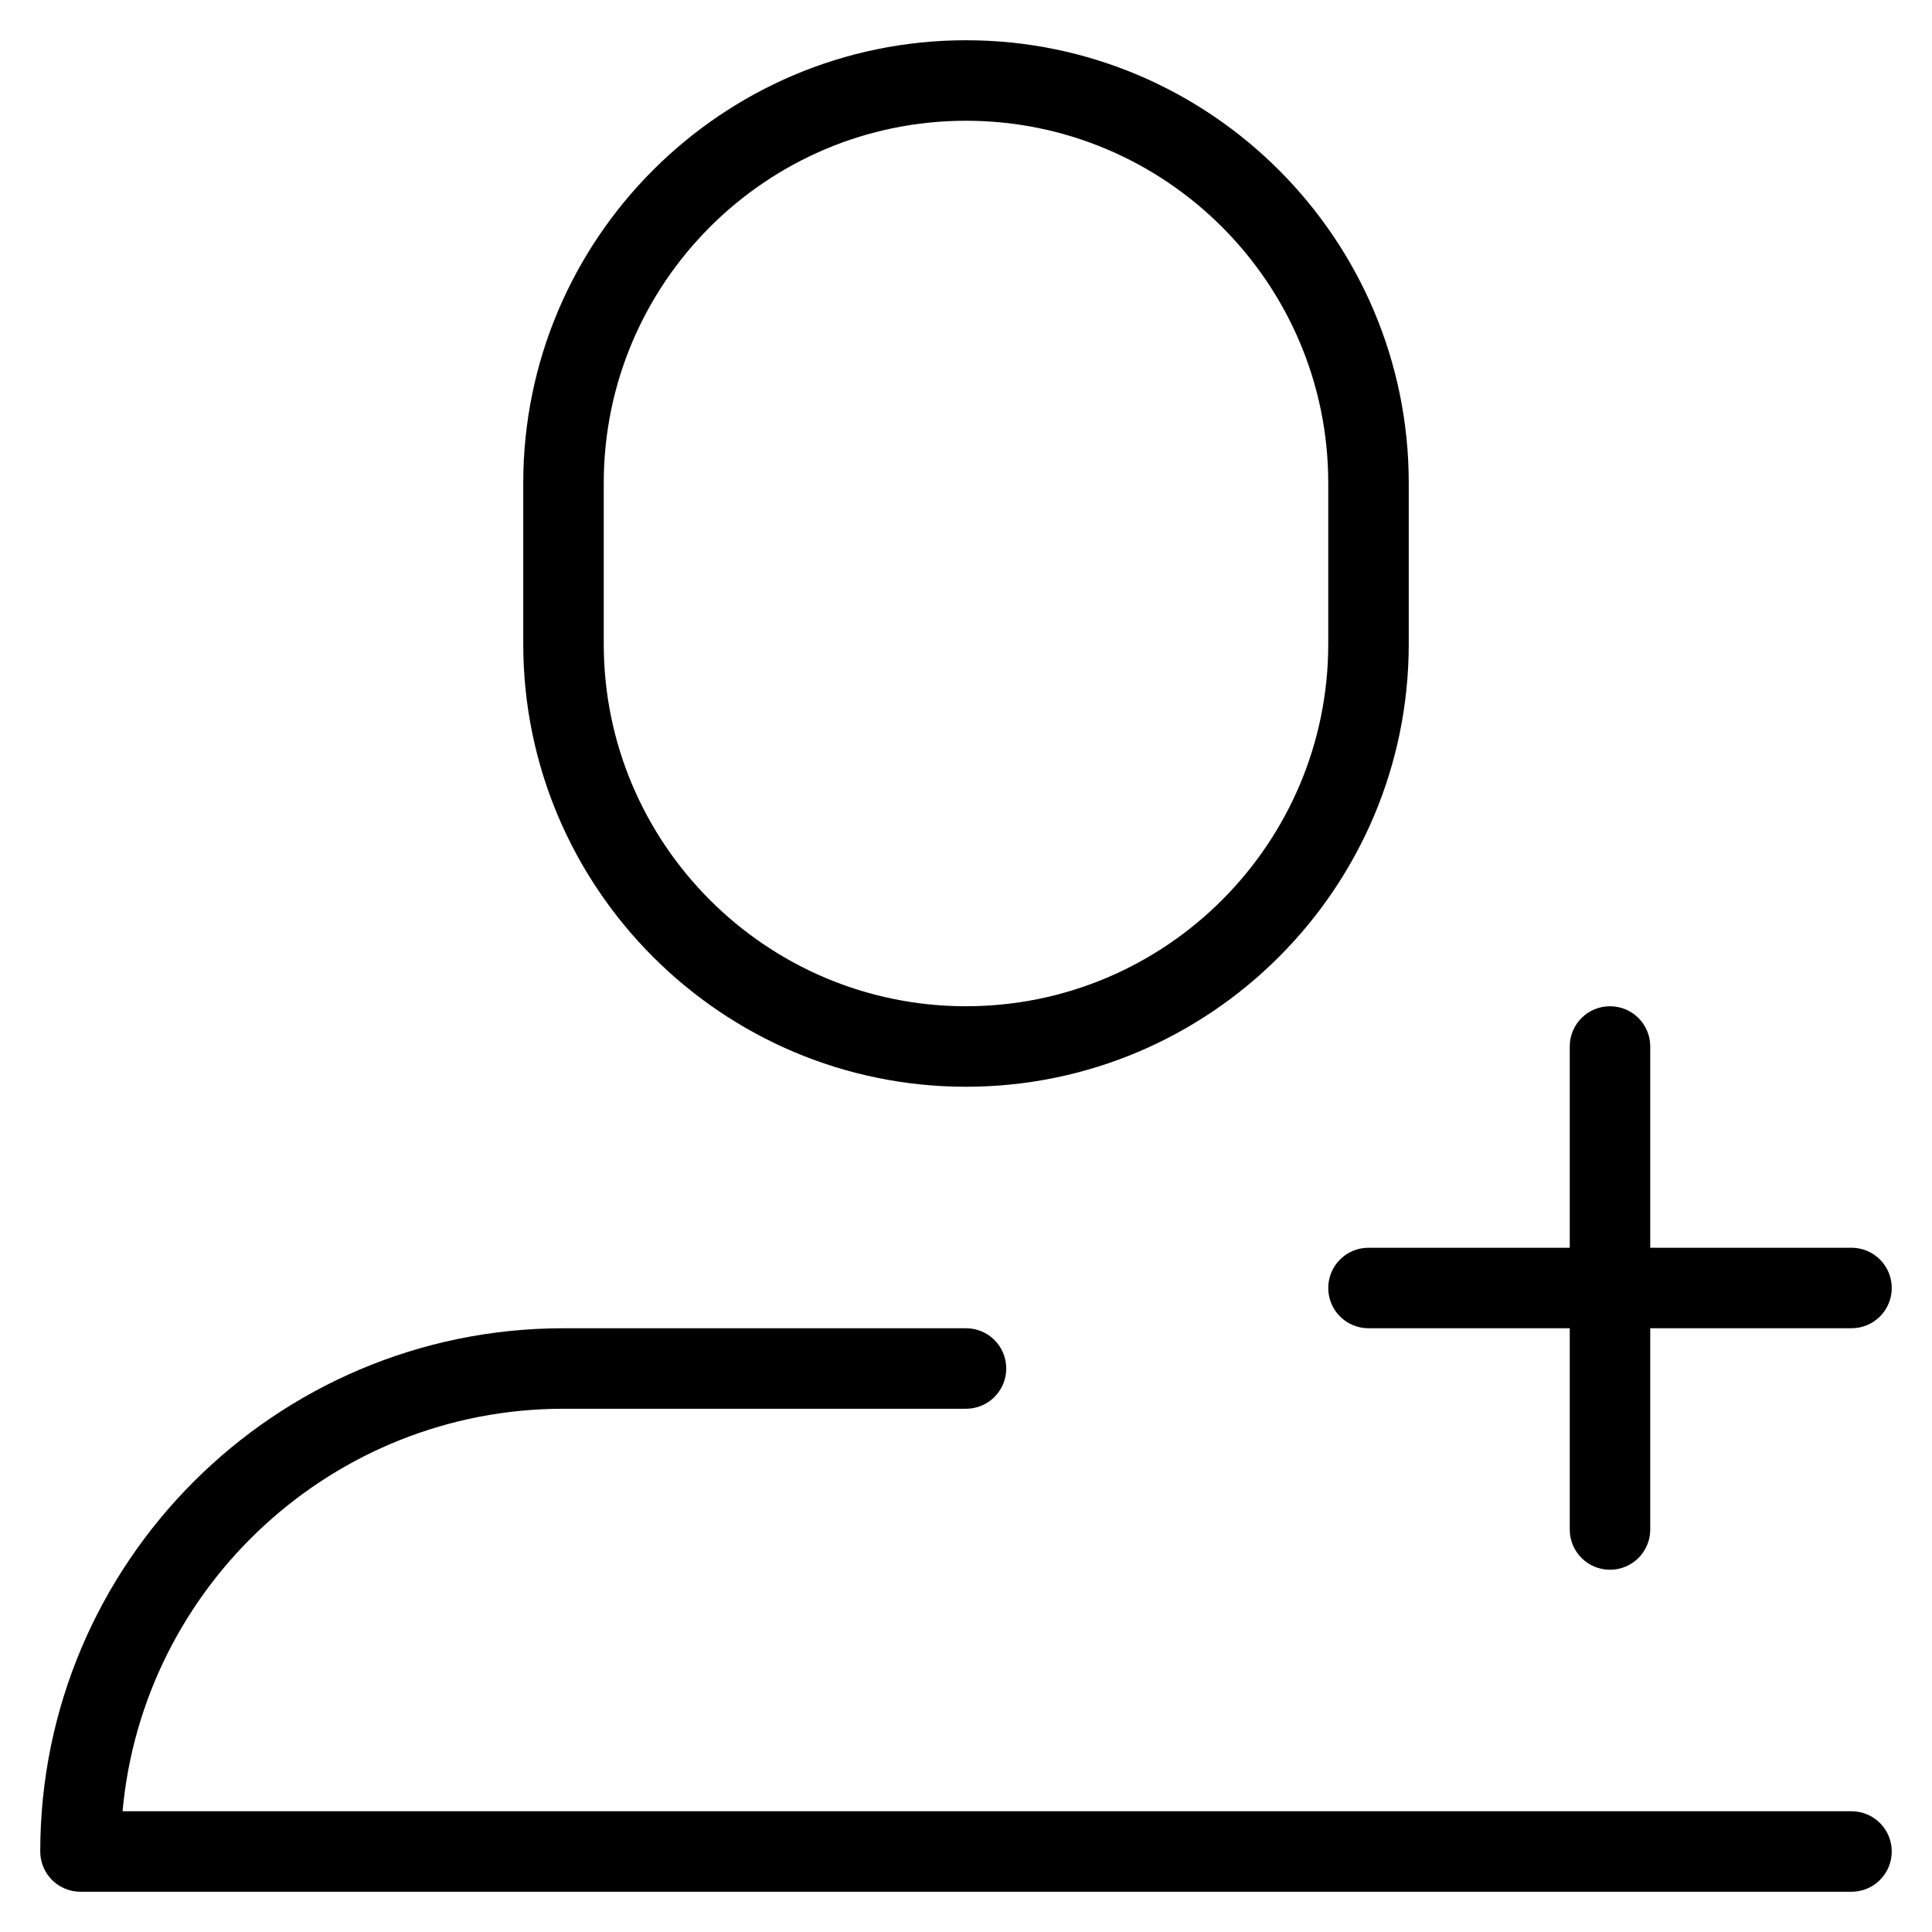 <?xml version="1.0" encoding="utf-8"?>
<!-- Generator: Adobe Illustrator 20.0.0, SVG Export Plug-In . SVG Version: 6.00 Build 0)  -->
<!DOCTYPE svg PUBLIC "-//W3C//DTD SVG 1.1//EN" "http://www.w3.org/Graphics/SVG/1.1/DTD/svg11.dtd">
<svg version="1.1" id="Layer_1" xmlns="http://www.w3.org/2000/svg" xmlns:xlink="http://www.w3.org/1999/xlink" x="0px" y="0px"
	 width="48px" height="48px" viewBox="0 0 48 48" enable-background="new 0 0 48 48" xml:space="preserve">
<path d="M46,31h-5v-5c0-0.553-0.447-1-1-1s-1,0.447-1,1v5h-5c-0.553,0-1,0.447-1,1s0.447,1,1,1h5v5c0,0.553,0.447,1,1,1s1-0.447,1-1
	v-5h5c0.553,0,1-0.447,1-1S46.553,31,46,31z"/>
<path d="M24,27c6.065,0,11-4.935,11-11v-4c0-6.065-4.935-11-11-11S13,5.935,13,12v4C13,22.065,17.935,27,24,27z M15,12
	c0-4.963,4.037-9,9-9s9,4.037,9,9v4c0,4.963-4.037,9-9,9s-9-4.037-9-9V12z"/>
<path d="M46,45H3.045C3.552,39.401,8.271,35,14,35h10c0.553,0,1-0.447,1-1s-0.447-1-1-1H14C6.832,33,1,38.832,1,46
	c0,0.553,0.447,1,1,1h44c0.553,0,1-0.447,1-1S46.553,45,46,45z"/>
</svg>
